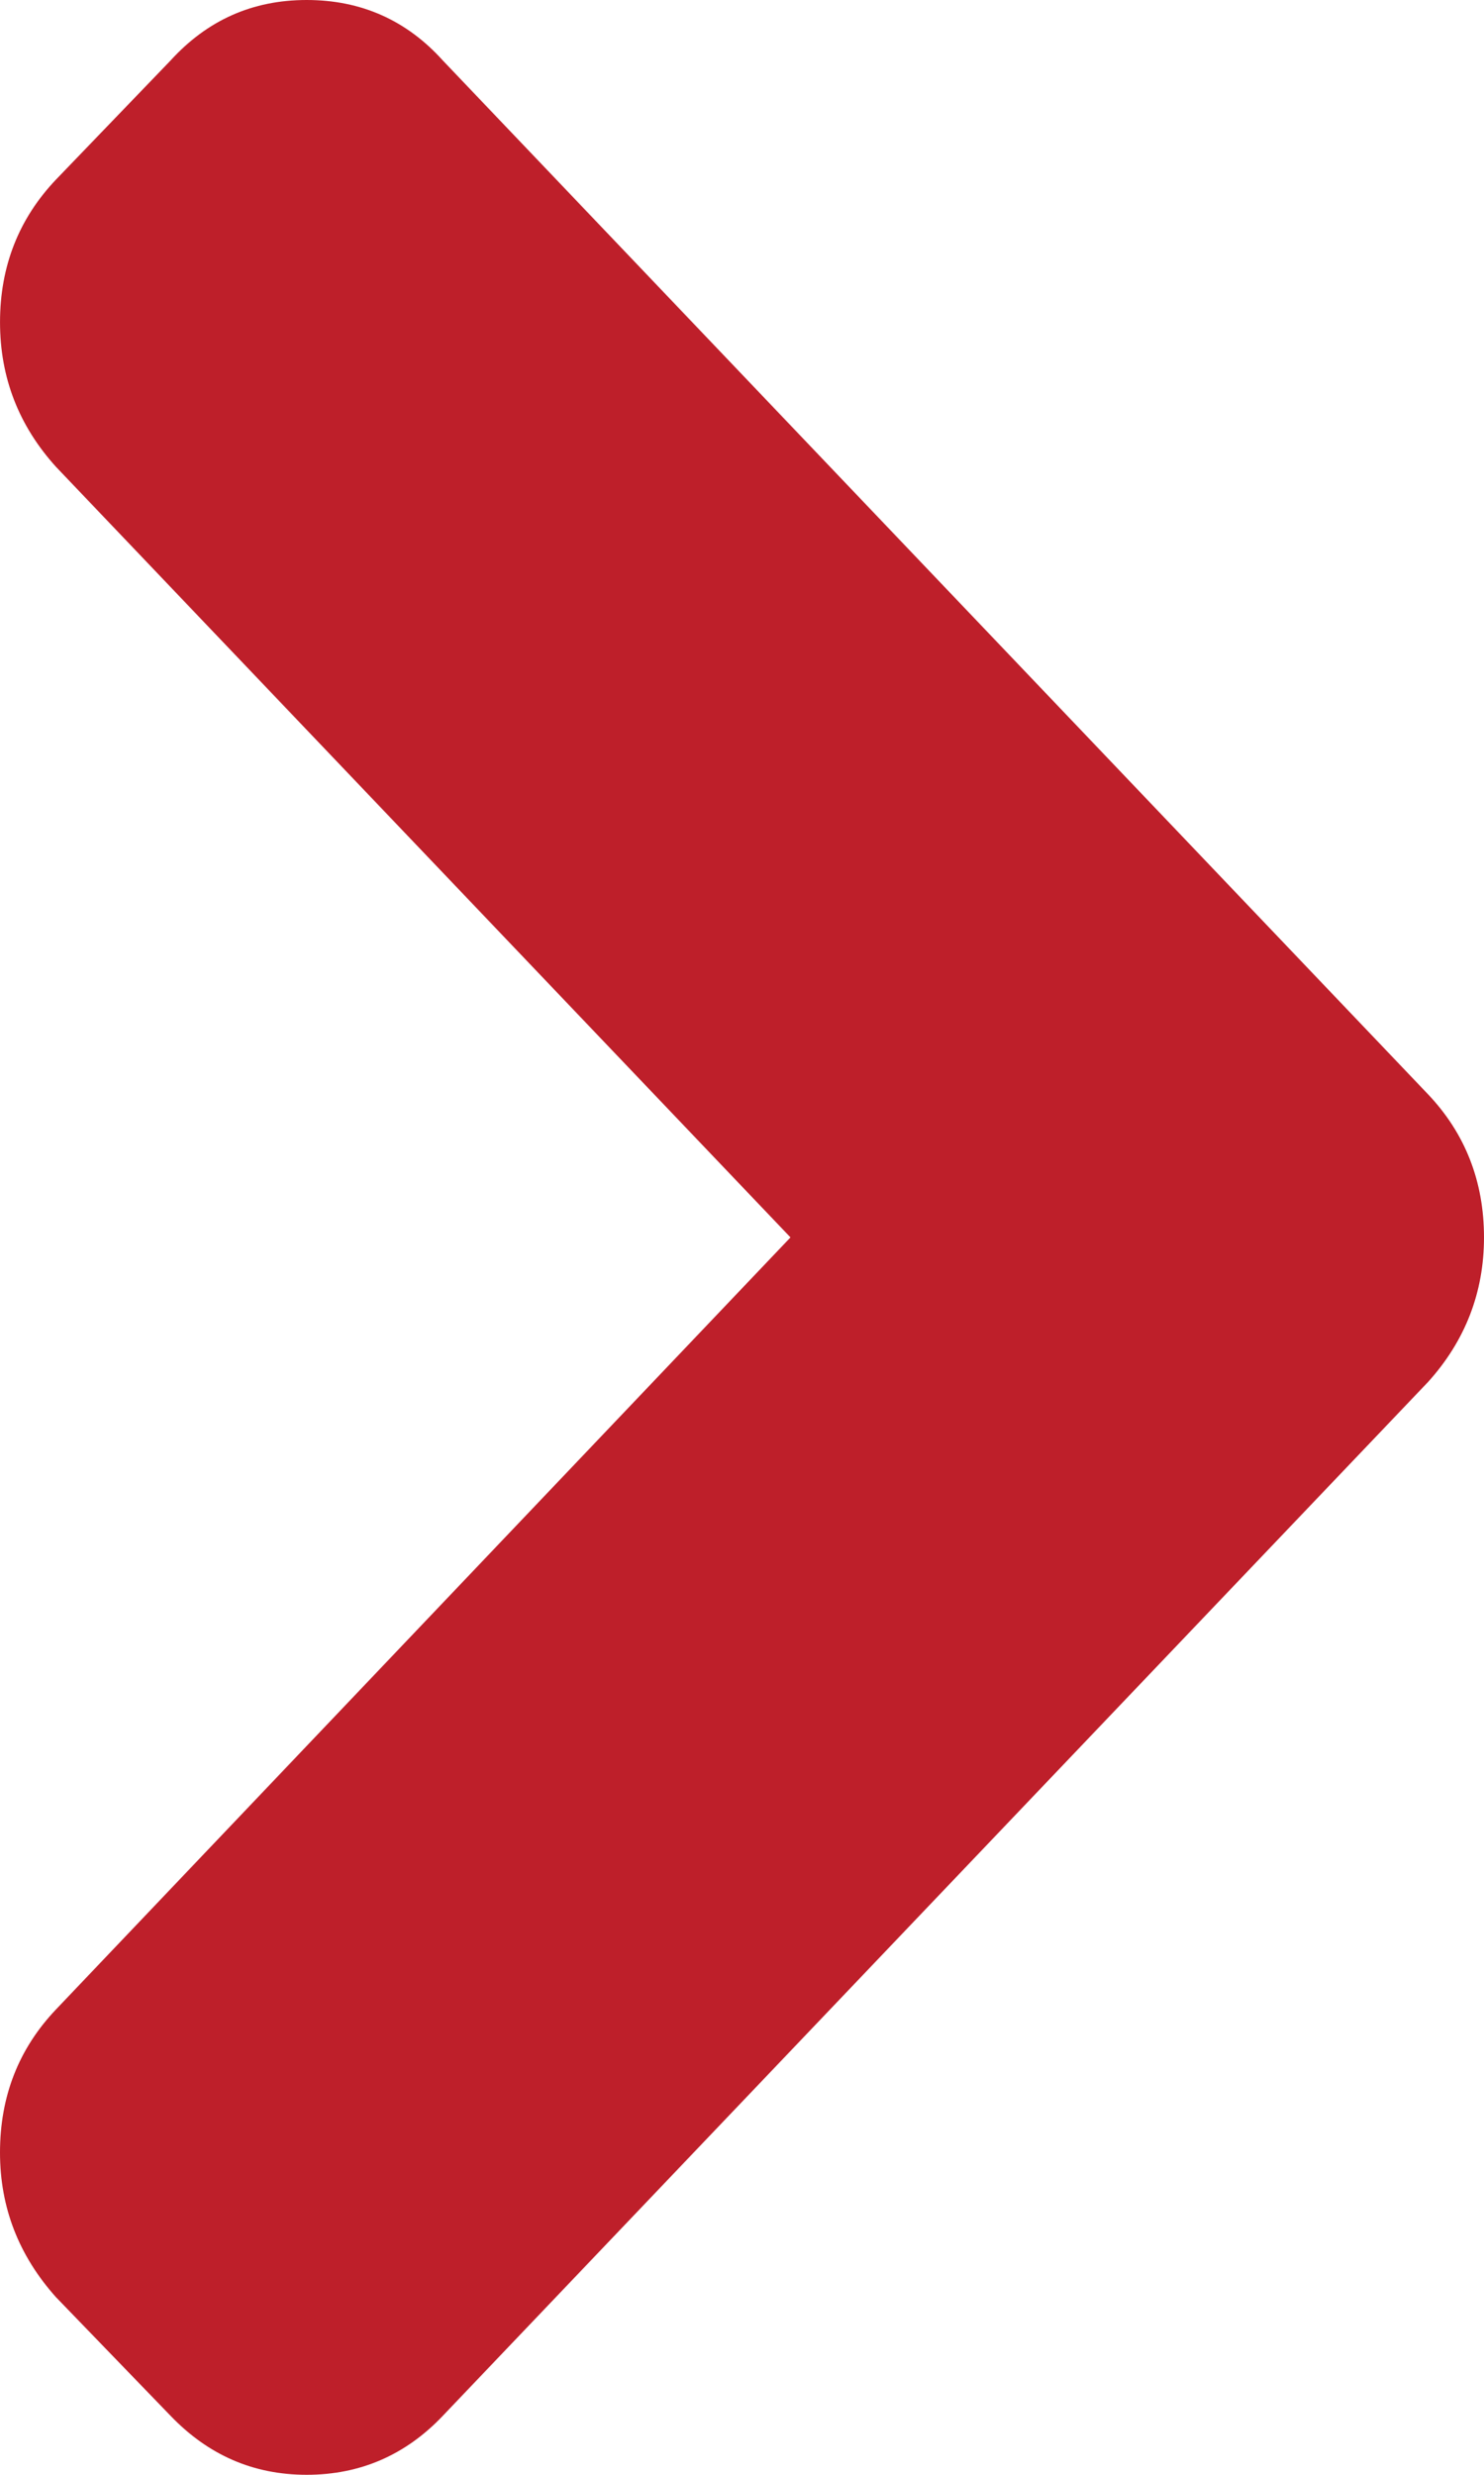 <svg width="3" height="5" viewBox="0 0 3 5" fill="none" xmlns="http://www.w3.org/2000/svg">
<path d="M2.887 2.211L0.895 0.122C0.822 0.041 0.73 0 0.62 0C0.51 0 0.419 0.041 0.345 0.122L0.113 0.363C0.038 0.442 4.27765e-05 0.538 4.27765e-05 0.651C4.27765e-05 0.763 0.038 0.86 0.113 0.943L1.598 2.5L0.113 4.06C0.038 4.139 0 4.235 0 4.349C0 4.46 0.038 4.557 0.113 4.641L0.345 4.881C0.421 4.96 0.512 5 0.62 5C0.728 5 0.82 4.96 0.895 4.881L2.887 2.792C2.962 2.709 3 2.611 3 2.5C3 2.387 2.962 2.29 2.887 2.211Z" fill="#BE1F2A"/>
</svg>
